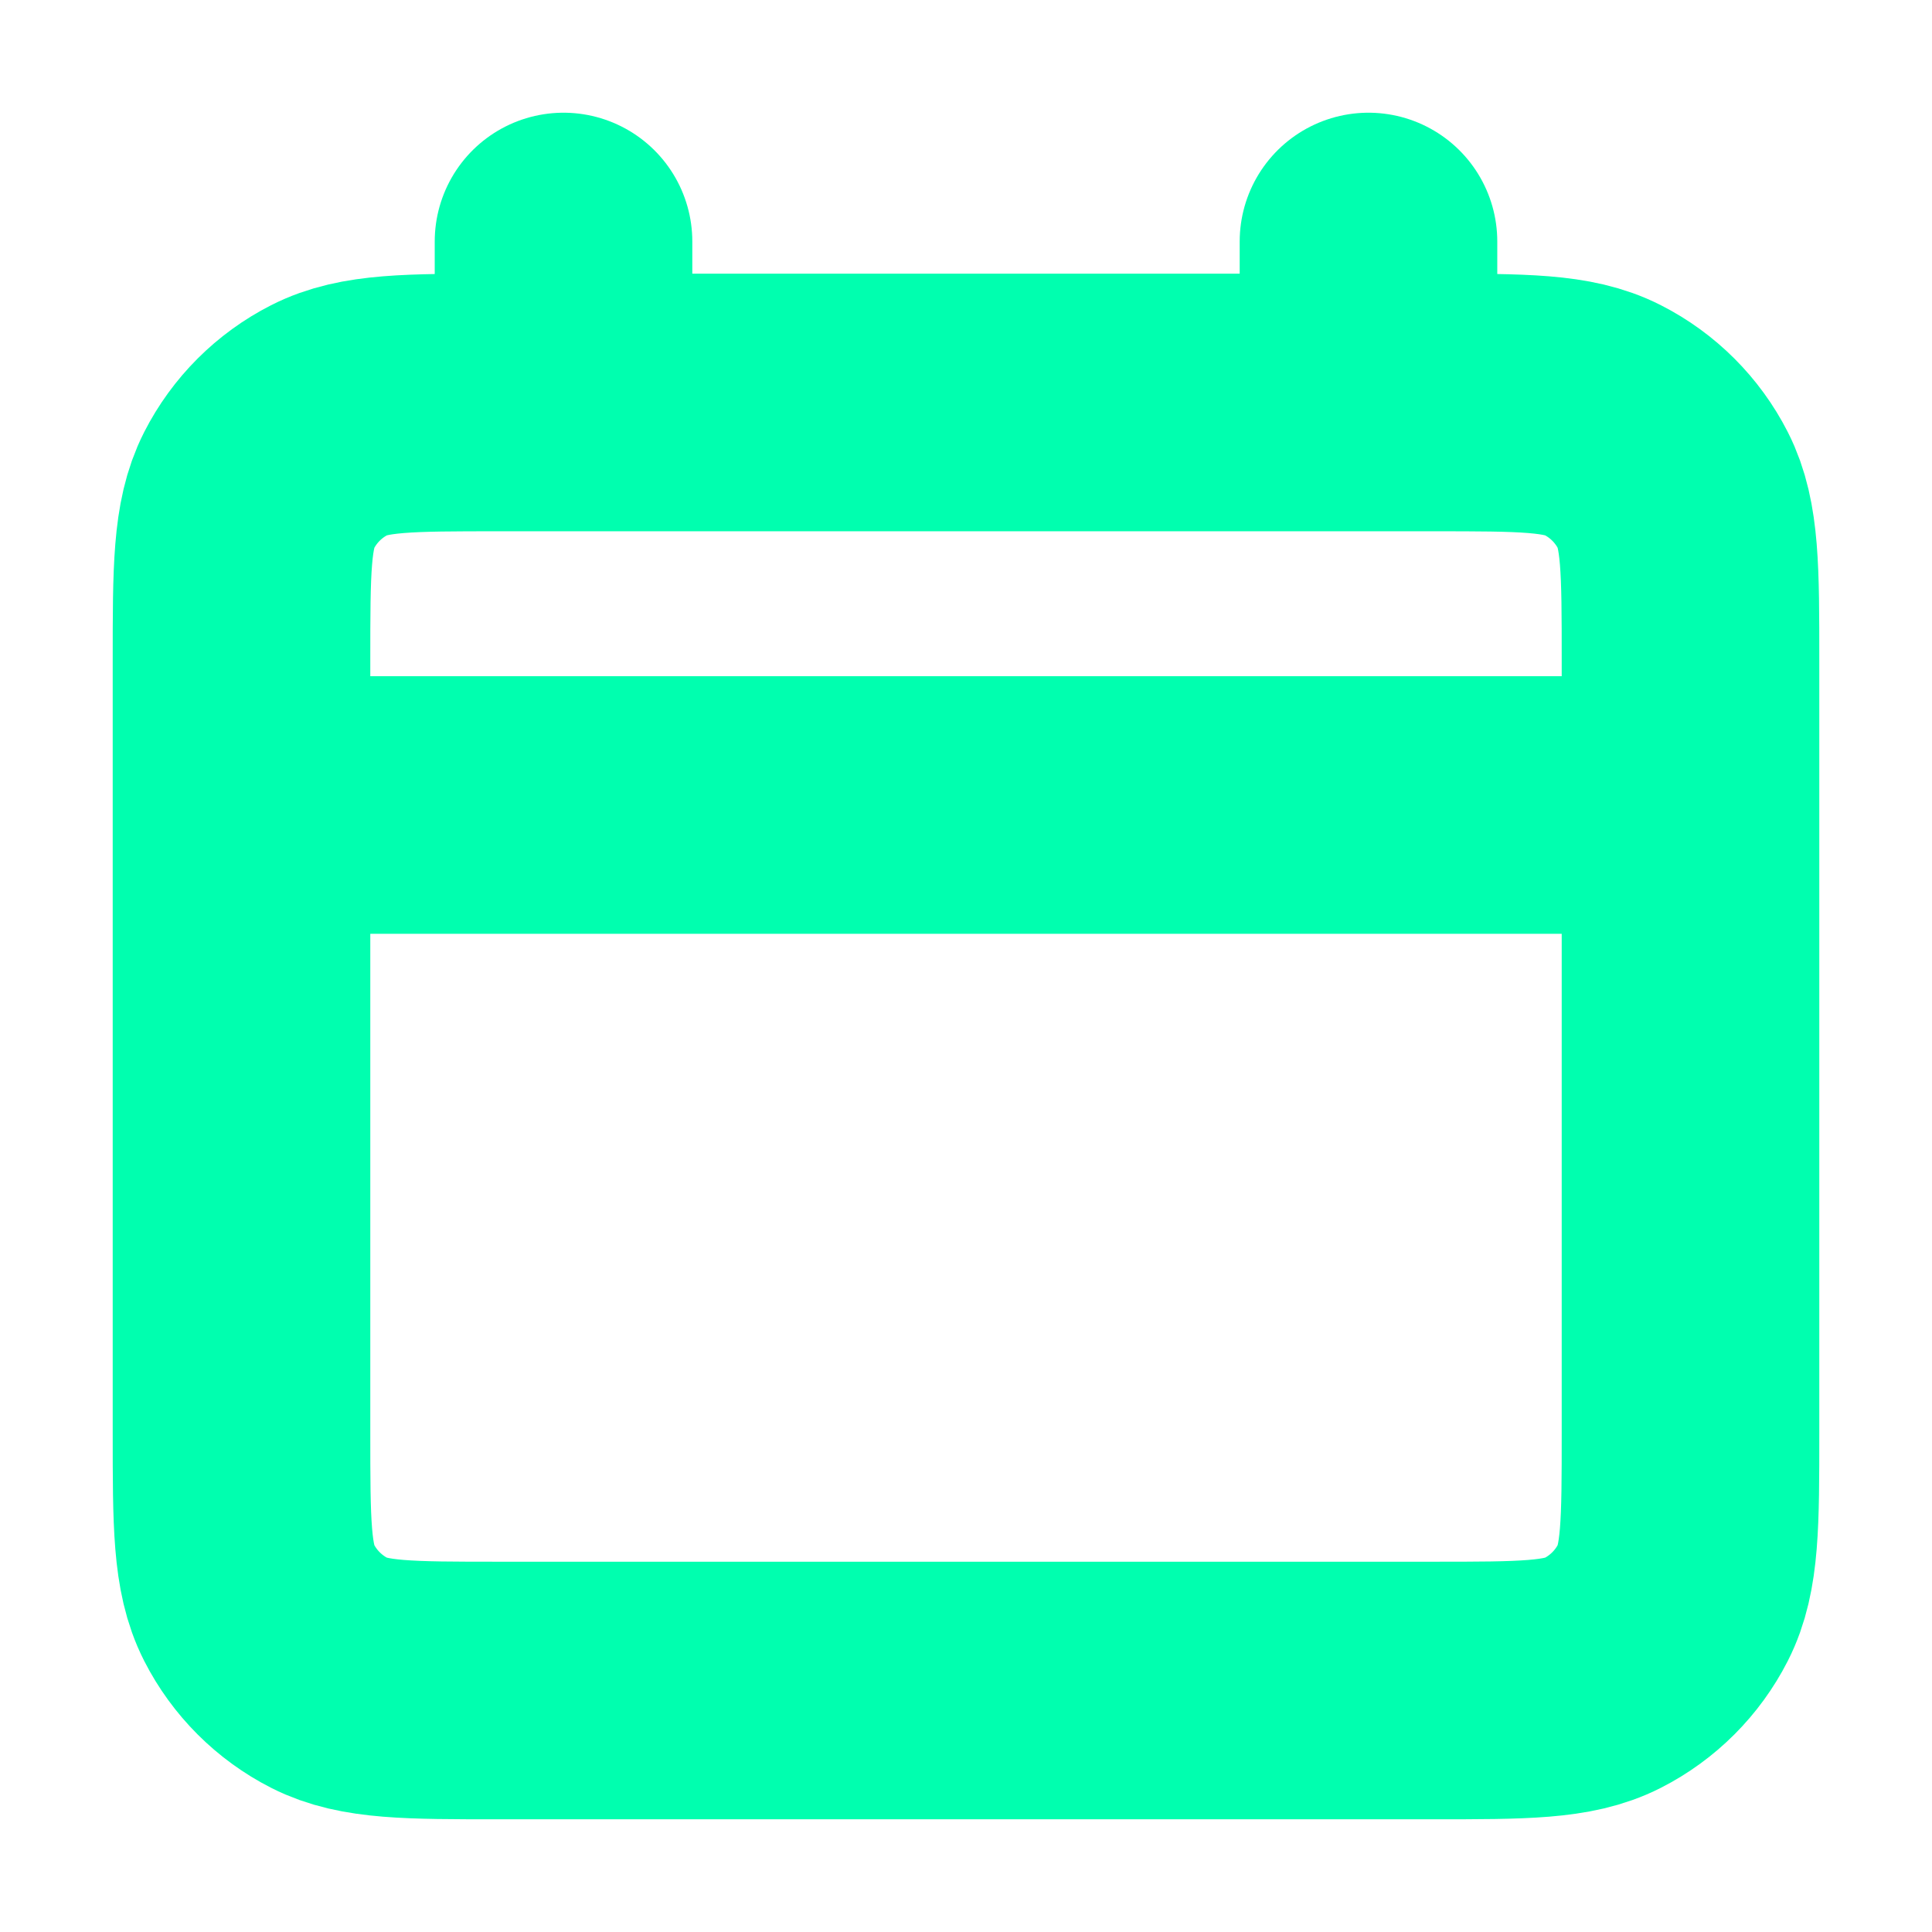 <svg width="40" height="40" viewBox="0 0 40 40" fill="none" xmlns="http://www.w3.org/2000/svg">
<path d="M5 16.667H35M11.667 5V8.333M28.333 5V8.333M10.333 35H29.667C31.534 35 32.467 35 33.18 34.637C33.807 34.317 34.317 33.807 34.637 33.18C35 32.467 35 31.534 35 29.667V13.667C35 11.8 35 10.866 34.637 10.153C34.317 9.526 33.807 9.016 33.18 8.697C32.467 8.333 31.534 8.333 29.667 8.333H10.333C8.466 8.333 7.533 8.333 6.82 8.697C6.193 9.016 5.683 9.526 5.363 10.153C5 10.866 5 11.8 5 13.667V29.667C5 31.534 5 32.467 5.363 33.18C5.683 33.807 6.193 34.317 6.82 34.637C7.533 35 8.466 35 10.333 35Z" stroke="#00FFAF" stroke-width="5.333" stroke-linecap="round" stroke-linejoin="round"/>
</svg>

